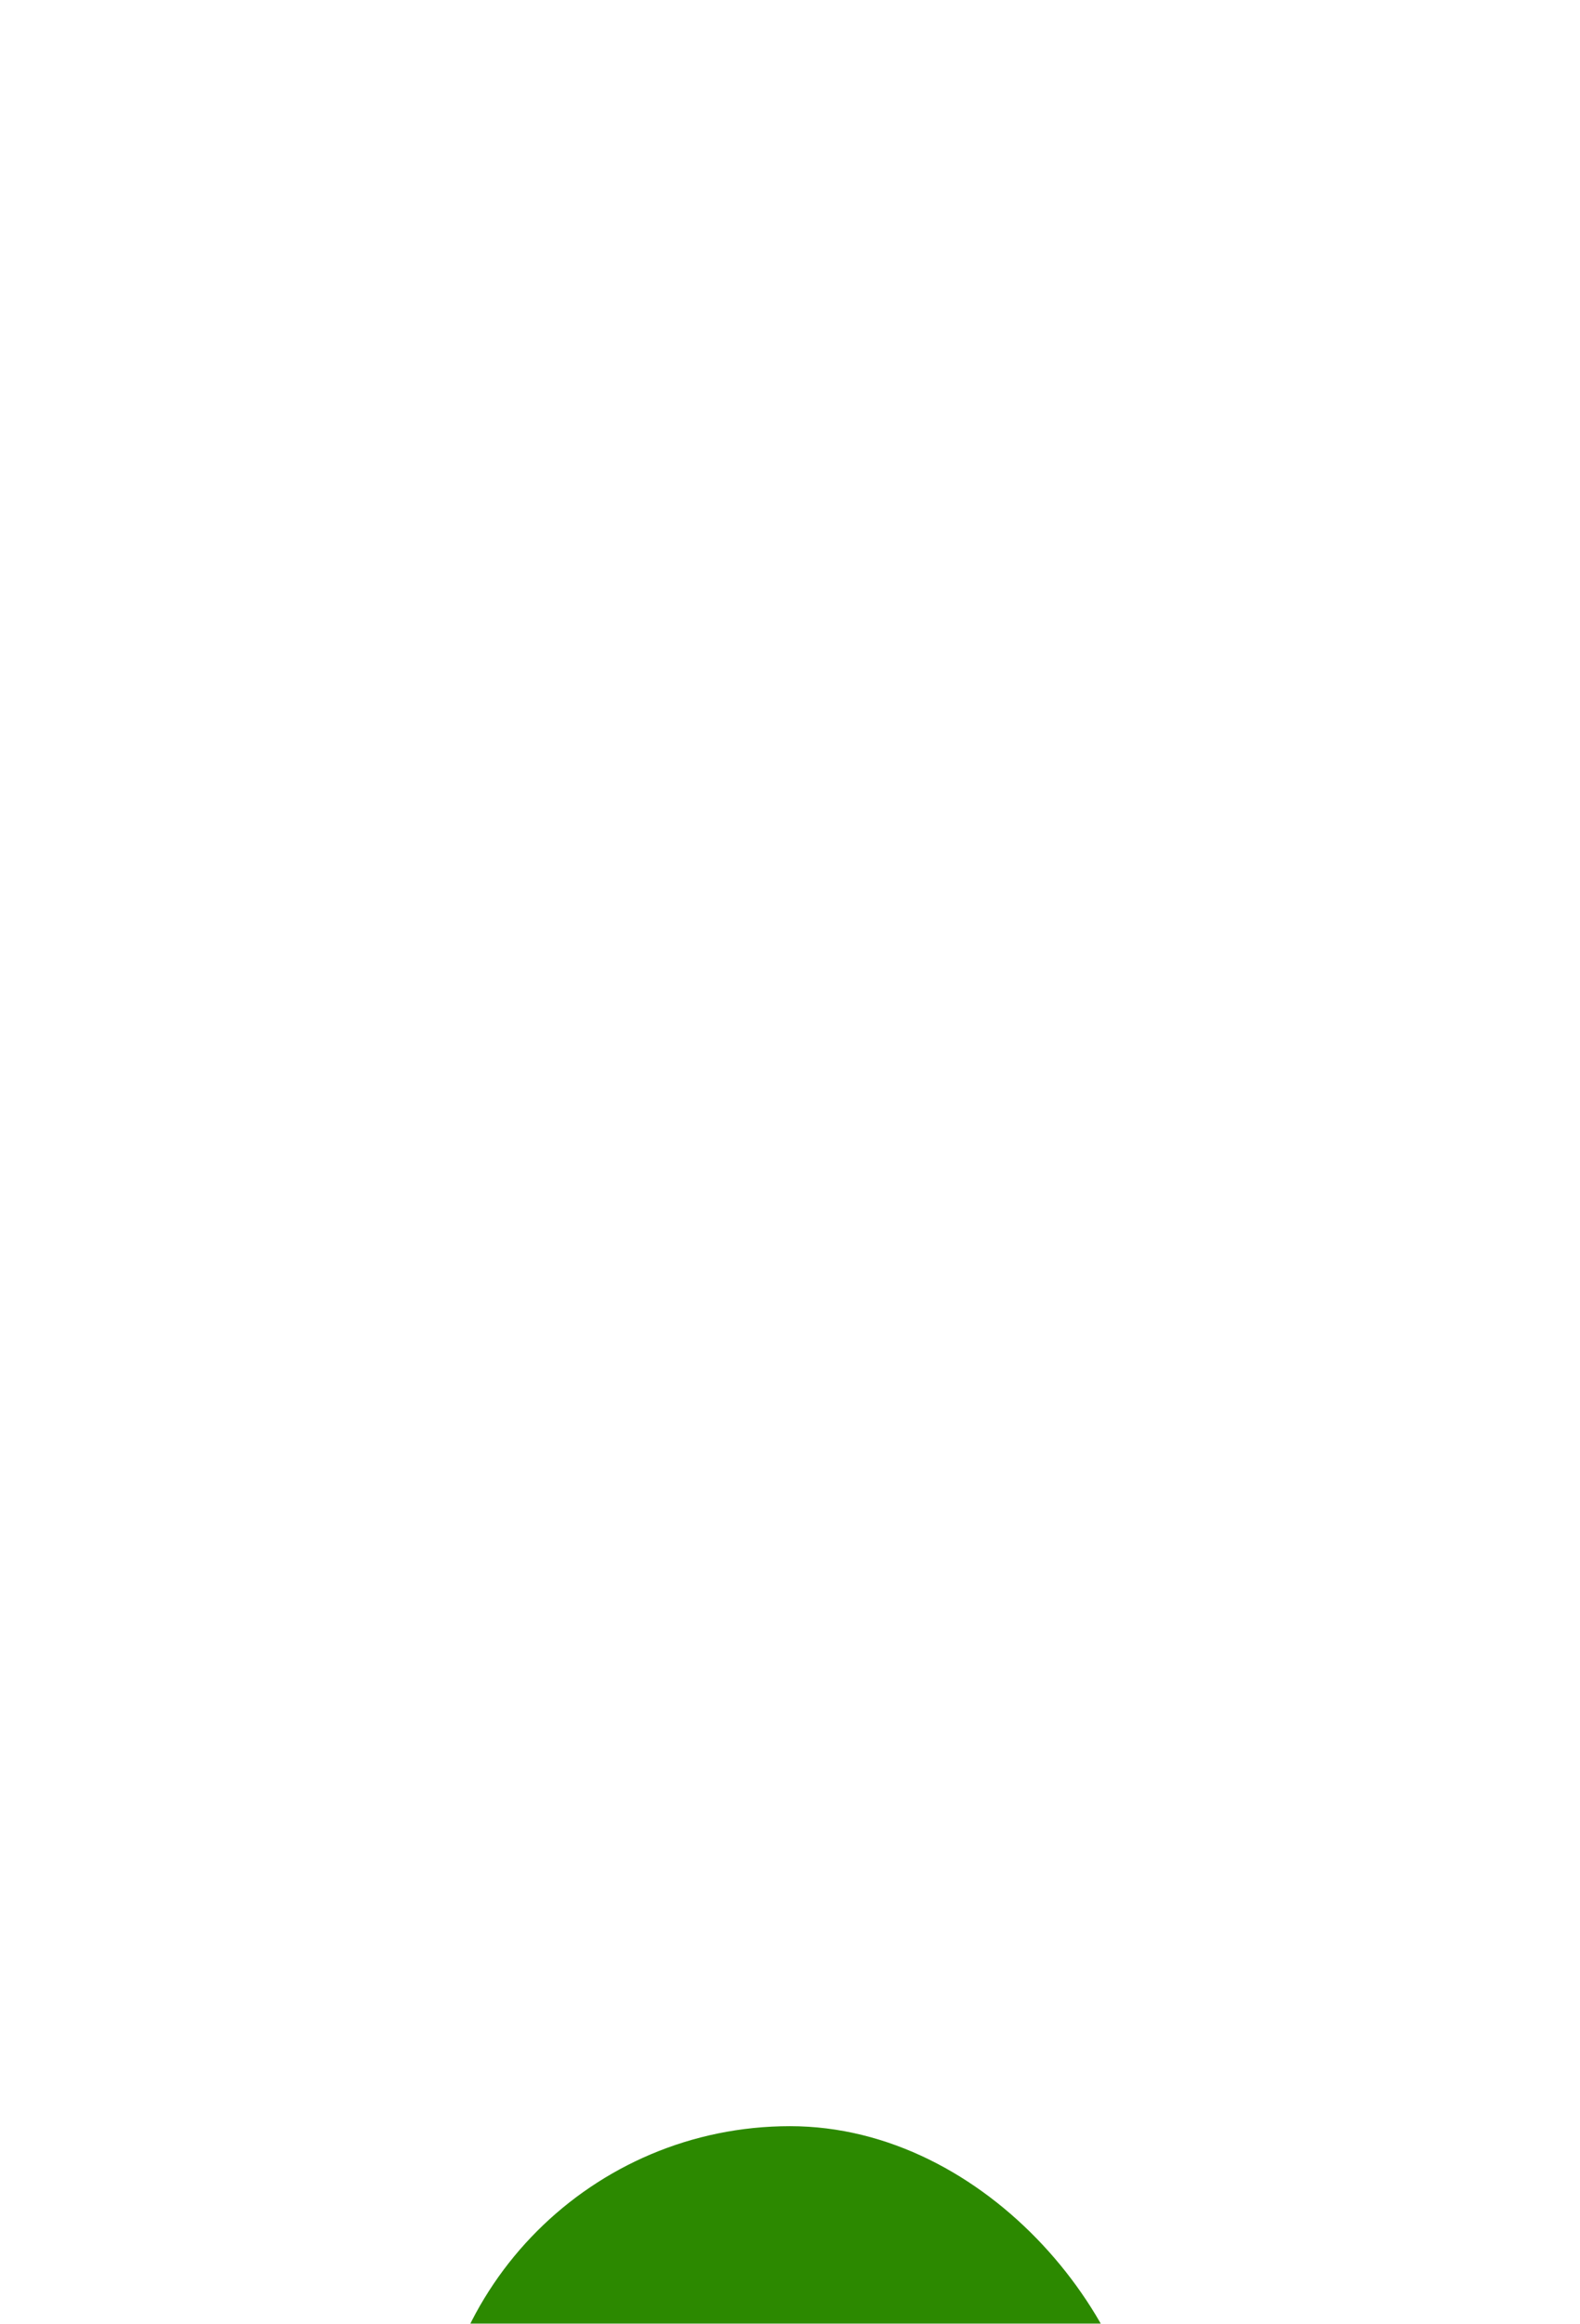 <svg width="168" height="247" viewBox="0 0 168 247" fill="none" xmlns="http://www.w3.org/2000/svg">
<g filter="url(#filter0_ddddd_379_330)">
<rect x="46" y="9" width="76" height="76" rx="38" fill="#2C8900"/>
<path d="M76.022 43.724H98.098C98.996 43.724 99.723 44.544 99.723 45.557C99.723 46.569 98.996 47.39 98.098 47.39H76.022L81.291 53.335C81.925 54.051 81.925 55.212 81.291 55.928C80.656 56.644 79.627 56.644 78.993 55.928L72.098 48.15C70.829 46.718 70.829 44.396 72.098 42.964L78.993 35.186C79.627 34.47 80.656 34.47 81.291 35.186C81.925 35.902 81.925 37.063 81.291 37.779L76.022 43.724Z" fill="white"/>
</g>
<defs>
<filter id="filter0_ddddd_379_330" x="0" y="0" width="168" height="247" filterUnits="userSpaceOnUse" color-interpolation-filters="sRGB">
<feFlood flood-opacity="0" result="BackgroundImageFix"/>
<feColorMatrix in="SourceAlpha" type="matrix" values="0 0 0 0 0 0 0 0 0 0 0 0 0 0 0 0 0 0 127 0" result="hardAlpha"/>
<feOffset/>
<feColorMatrix type="matrix" values="0 0 0 0 0 0 0 0 0 0 0 0 0 0 0 0 0 0 0.08 0"/>
<feBlend mode="normal" in2="BackgroundImageFix" result="effect1_dropShadow_379_330"/>
<feColorMatrix in="SourceAlpha" type="matrix" values="0 0 0 0 0 0 0 0 0 0 0 0 0 0 0 0 0 0 127 0" result="hardAlpha"/>
<feOffset dy="7"/>
<feGaussianBlur stdDeviation="8"/>
<feColorMatrix type="matrix" values="0 0 0 0 0 0 0 0 0 0 0 0 0 0 0 0 0 0 0.07 0"/>
<feBlend mode="normal" in2="effect1_dropShadow_379_330" result="effect2_dropShadow_379_330"/>
<feColorMatrix in="SourceAlpha" type="matrix" values="0 0 0 0 0 0 0 0 0 0 0 0 0 0 0 0 0 0 127 0" result="hardAlpha"/>
<feOffset dy="29"/>
<feGaussianBlur stdDeviation="14.5"/>
<feColorMatrix type="matrix" values="0 0 0 0 0 0 0 0 0 0 0 0 0 0 0 0 0 0 0.06 0"/>
<feBlend mode="normal" in2="effect2_dropShadow_379_330" result="effect3_dropShadow_379_330"/>
<feColorMatrix in="SourceAlpha" type="matrix" values="0 0 0 0 0 0 0 0 0 0 0 0 0 0 0 0 0 0 127 0" result="hardAlpha"/>
<feOffset dy="65"/>
<feGaussianBlur stdDeviation="19.5"/>
<feColorMatrix type="matrix" values="0 0 0 0 0 0 0 0 0 0 0 0 0 0 0 0 0 0 0.04 0"/>
<feBlend mode="normal" in2="effect3_dropShadow_379_330" result="effect4_dropShadow_379_330"/>
<feColorMatrix in="SourceAlpha" type="matrix" values="0 0 0 0 0 0 0 0 0 0 0 0 0 0 0 0 0 0 127 0" result="hardAlpha"/>
<feOffset dy="116"/>
<feGaussianBlur stdDeviation="23"/>
<feColorMatrix type="matrix" values="0 0 0 0 0 0 0 0 0 0 0 0 0 0 0 0 0 0 0.01 0"/>
<feBlend mode="normal" in2="effect4_dropShadow_379_330" result="effect5_dropShadow_379_330"/>
<feBlend mode="normal" in="SourceGraphic" in2="effect5_dropShadow_379_330" result="shape"/>
</filter>
</defs>
</svg>
